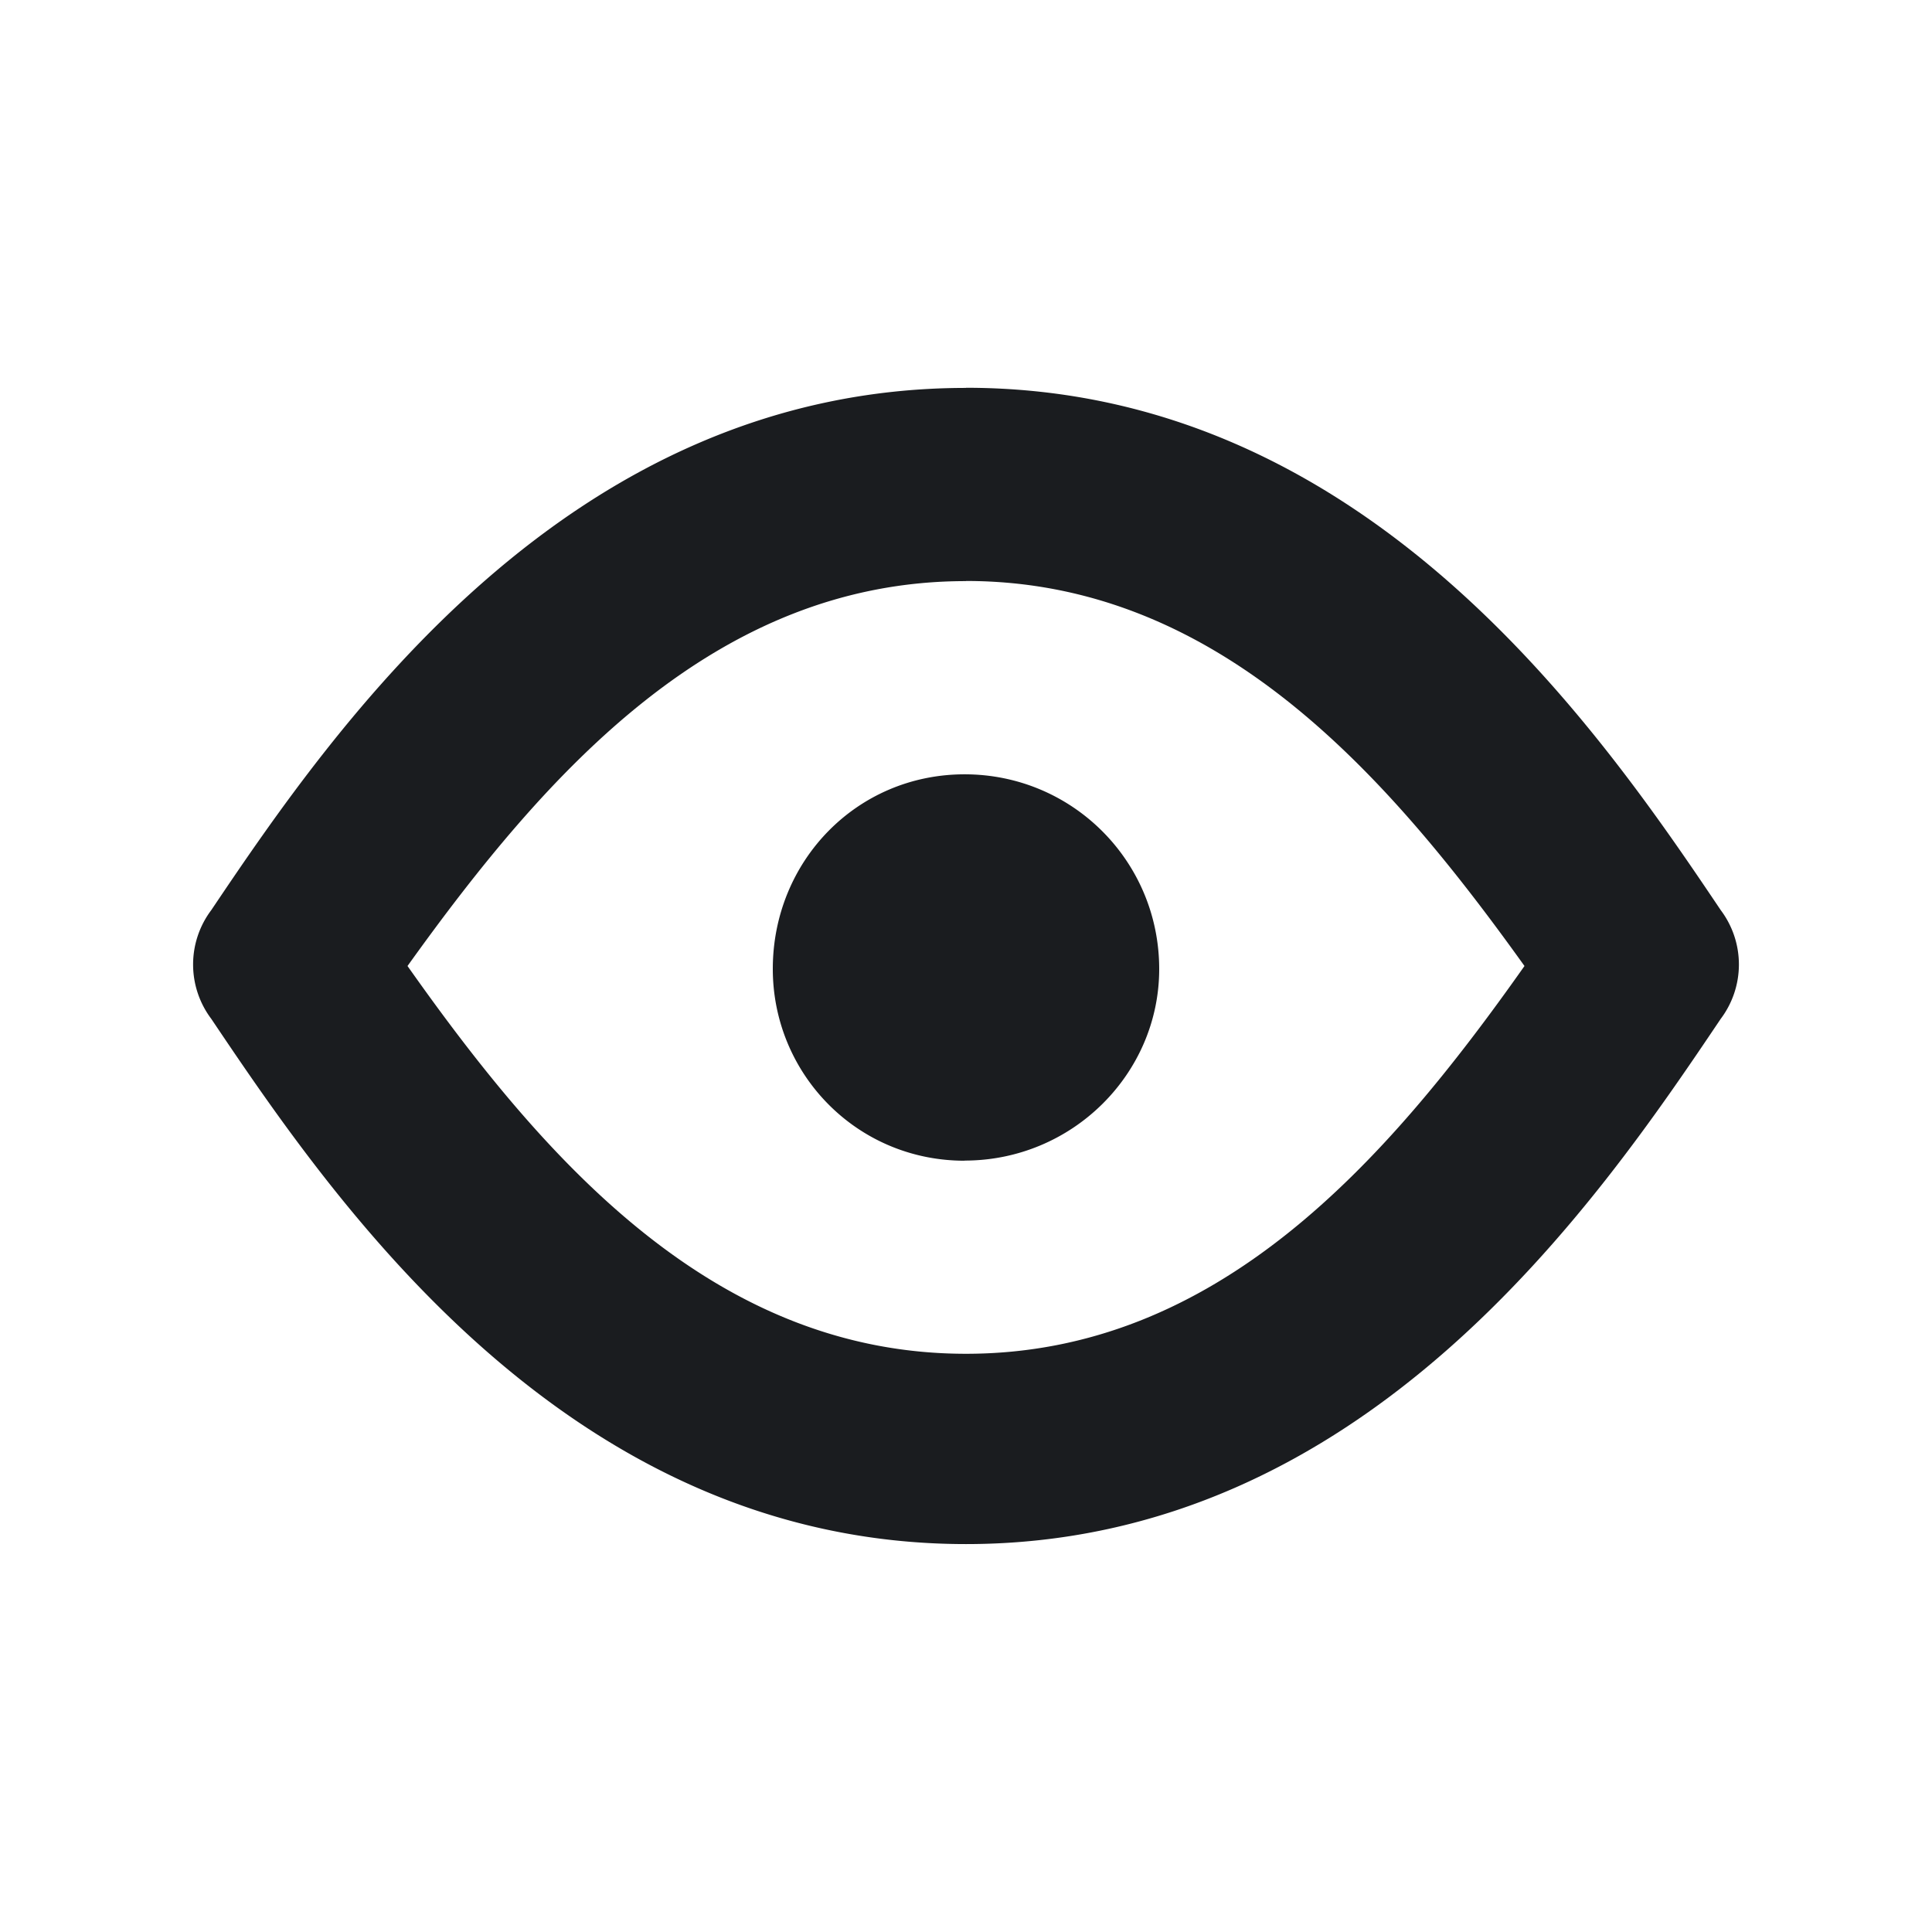 <svg xmlns="http://www.w3.org/2000/svg" width="14" height="14" fill="none"><g clip-path="url(#a)"><path fill="#1A1C1F" fill-rule="evenodd" d="M7 2.81c2.888 0 4.572 2.45 5.469 3.785a.655.655 0 0 1 0 .788C11.572 8.717 9.888 11.189 7 11.189c-2.887 0-4.572-2.472-5.469-3.806a.655.655 0 0 1 0-.788C2.428 5.261 4.113 2.811 7 2.811m0 1.4C5.184 4.21 3.96 5.595 2.953 7 3.96 8.427 5.184 9.81 7 9.81S10.04 8.428 11.047 7C10.04 5.594 8.816 4.21 7 4.21m-.01 4.2c.78 0 1.41-.629 1.41-1.388 0-.782-.63-1.411-1.41-1.411-.782 0-1.39.63-1.39 1.41 0 .76.608 1.39 1.39 1.39" clip-rule="evenodd"/></g><defs><clipPath id="a"><path fill="#fff" d="M0 0h14v14H0z"/></clipPath></defs></svg>